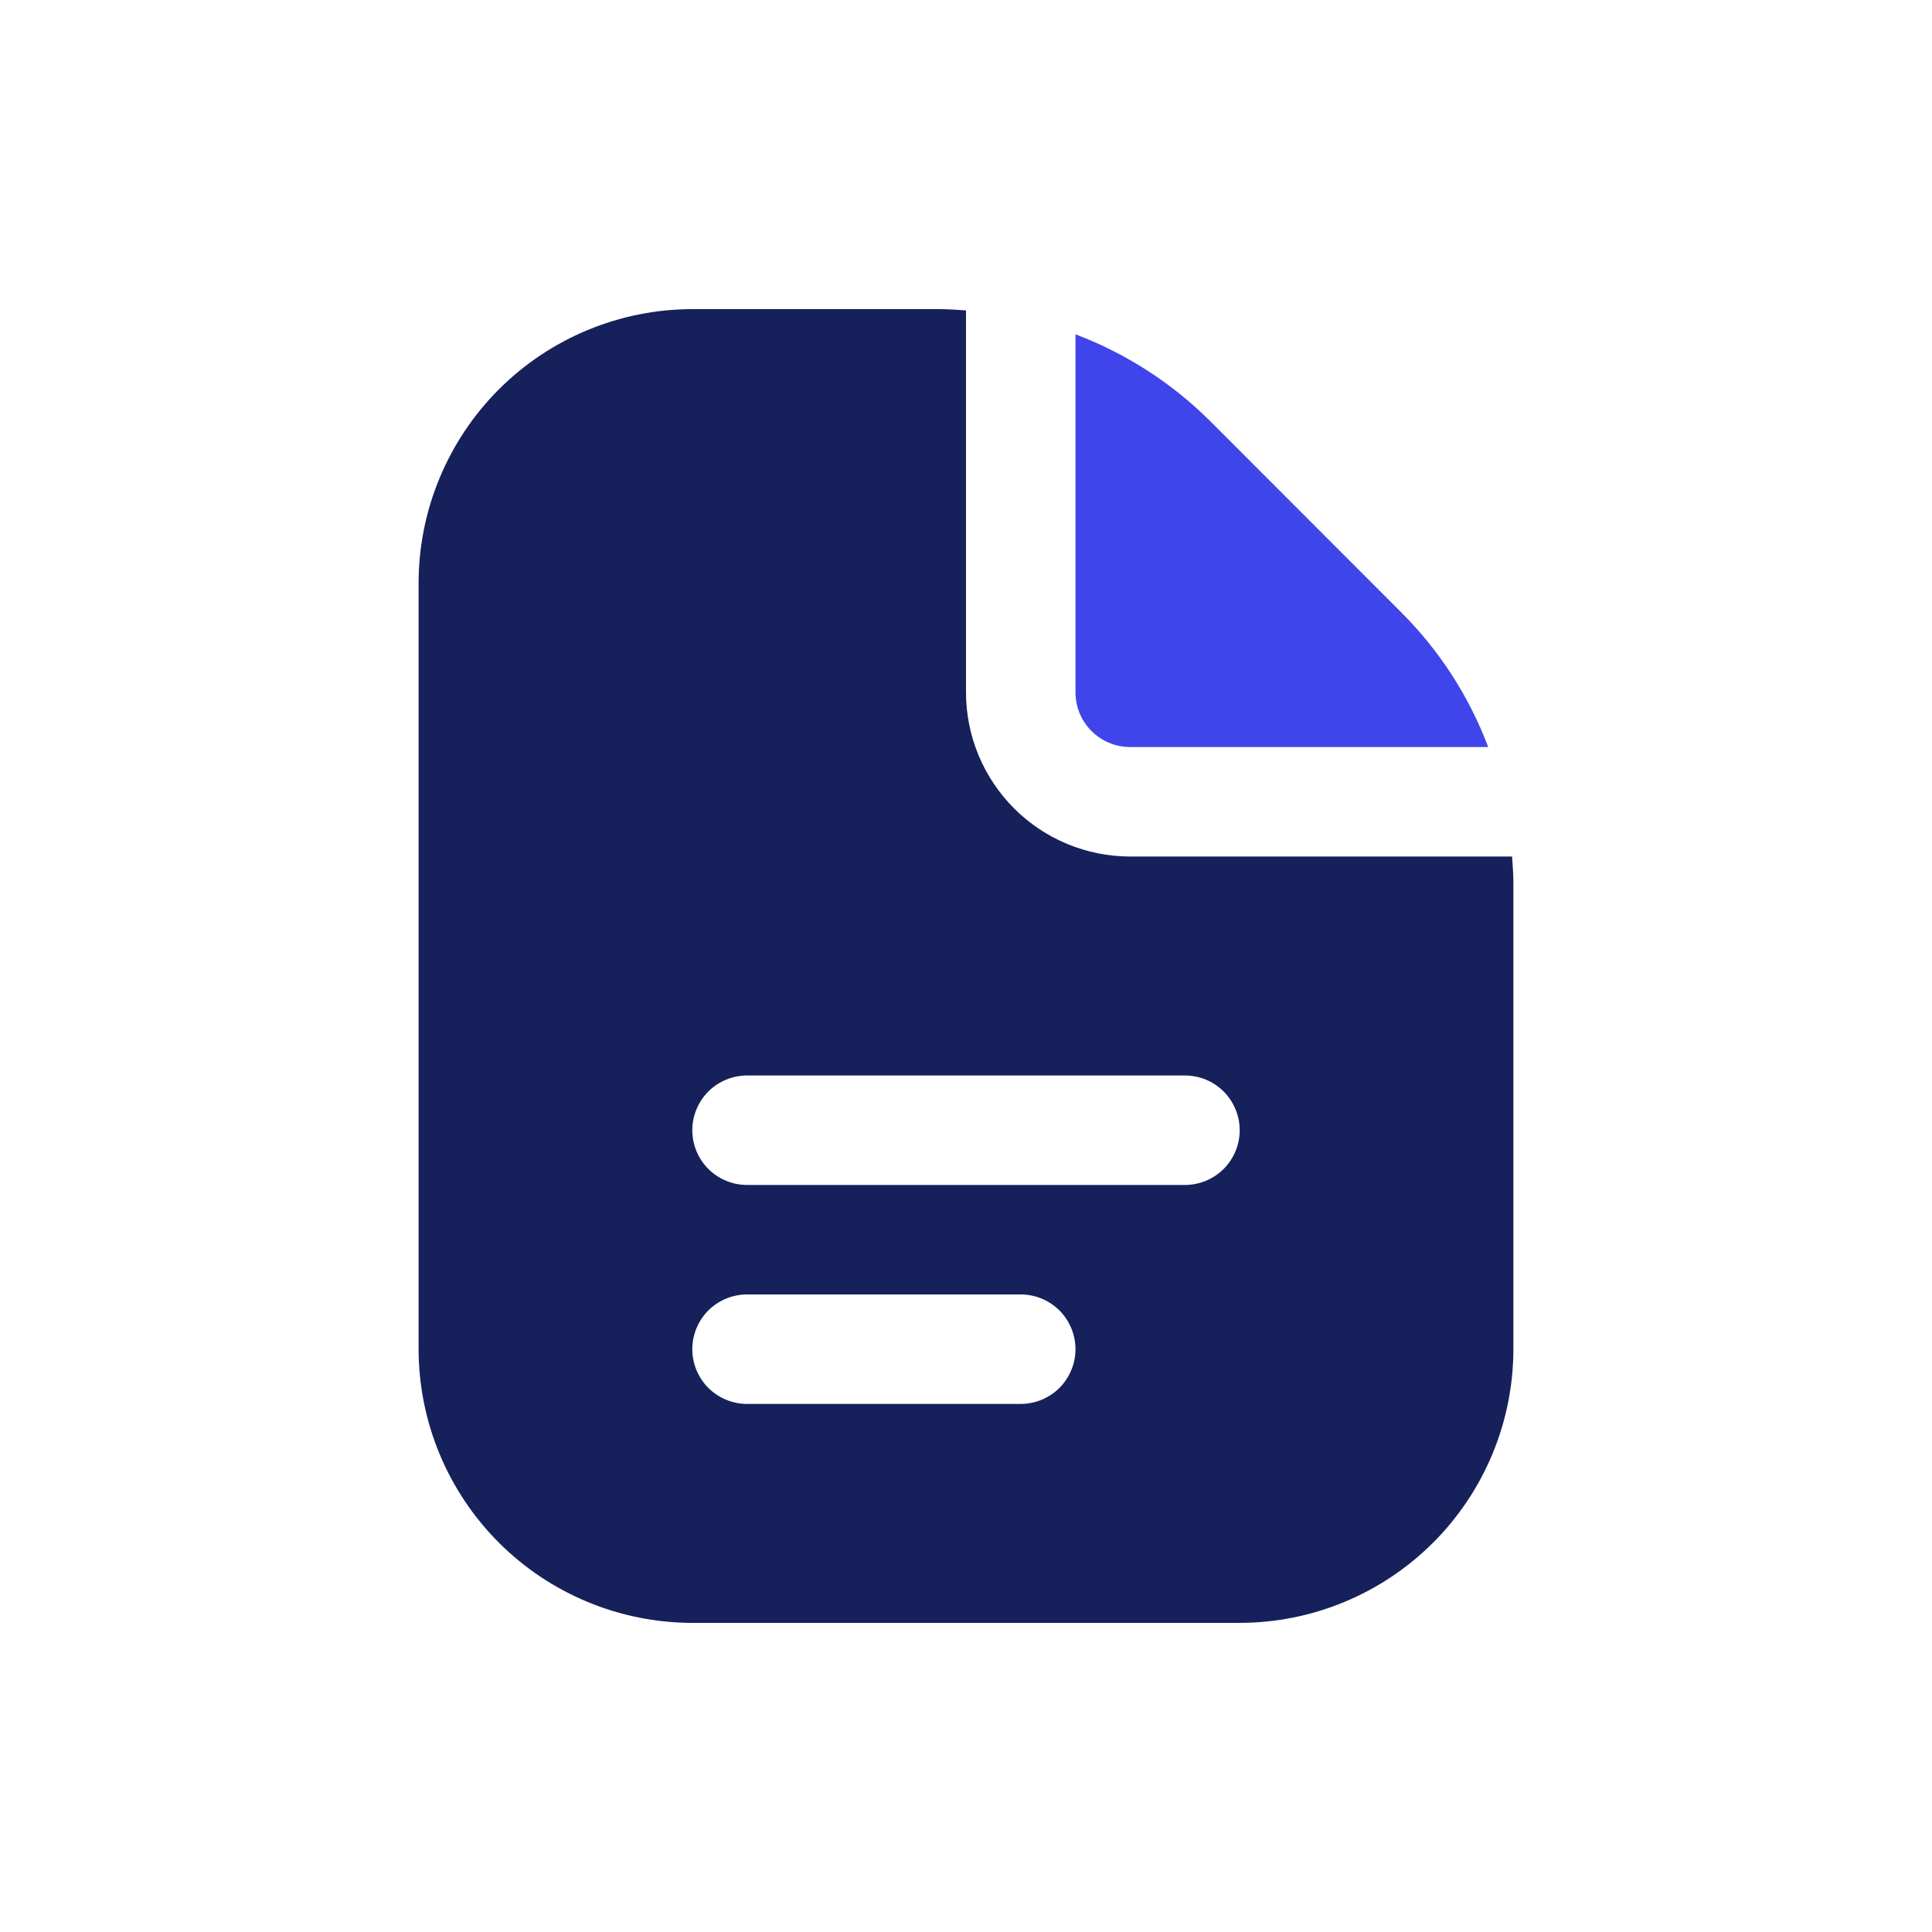 <svg width="24" height="24" viewBox="0 0 24 24" fill="none" xmlns="http://www.w3.org/2000/svg">
<path d="M18.8 10.97V16.76C18.799 17.662 18.44 18.526 17.803 19.163C17.166 19.8 16.301 20.159 15.4 20.16H8.6C7.699 20.159 6.834 19.8 6.197 19.163C5.56 18.526 5.201 17.662 5.2 16.76V7.24C5.201 6.339 5.56 5.475 6.197 4.837C6.834 4.2 7.699 3.841 8.6 3.84L11.67 3.84C11.781 3.84 11.89 3.849 12 3.856V8.6C12 9.141 12.215 9.66 12.598 10.043C12.98 10.425 13.499 10.64 14.04 10.64H18.784C18.791 10.75 18.8 10.859 18.8 10.97ZM13.36 16.76C13.36 16.58 13.288 16.407 13.161 16.279C13.033 16.152 12.86 16.08 12.68 16.08H9.28C9.1 16.08 8.927 16.152 8.799 16.279C8.672 16.407 8.6 16.58 8.6 16.76C8.6 16.94 8.672 17.113 8.799 17.241C8.927 17.368 9.1 17.44 9.28 17.44H12.68C12.86 17.44 13.033 17.368 13.161 17.241C13.288 17.113 13.36 16.94 13.36 16.76ZM15.4 14.04C15.4 13.86 15.328 13.687 15.201 13.559C15.073 13.432 14.9 13.36 14.72 13.36H9.28C9.1 13.36 8.927 13.432 8.799 13.559C8.672 13.687 8.6 13.86 8.6 14.04C8.6 14.22 8.672 14.393 8.799 14.521C8.927 14.648 9.1 14.72 9.28 14.72H14.72C14.9 14.72 15.073 14.648 15.201 14.521C15.328 14.393 15.4 14.22 15.4 14.04Z" fill="#16205B"/>
<path d="M13.36 4.153V8.6C13.36 8.781 13.431 8.954 13.559 9.081C13.687 9.209 13.86 9.28 14.04 9.28H18.487C18.25 8.651 17.881 8.08 17.405 7.605L15.036 5.234C14.56 4.759 13.989 4.391 13.36 4.153Z" fill="#3F45EA"/>
</svg>

